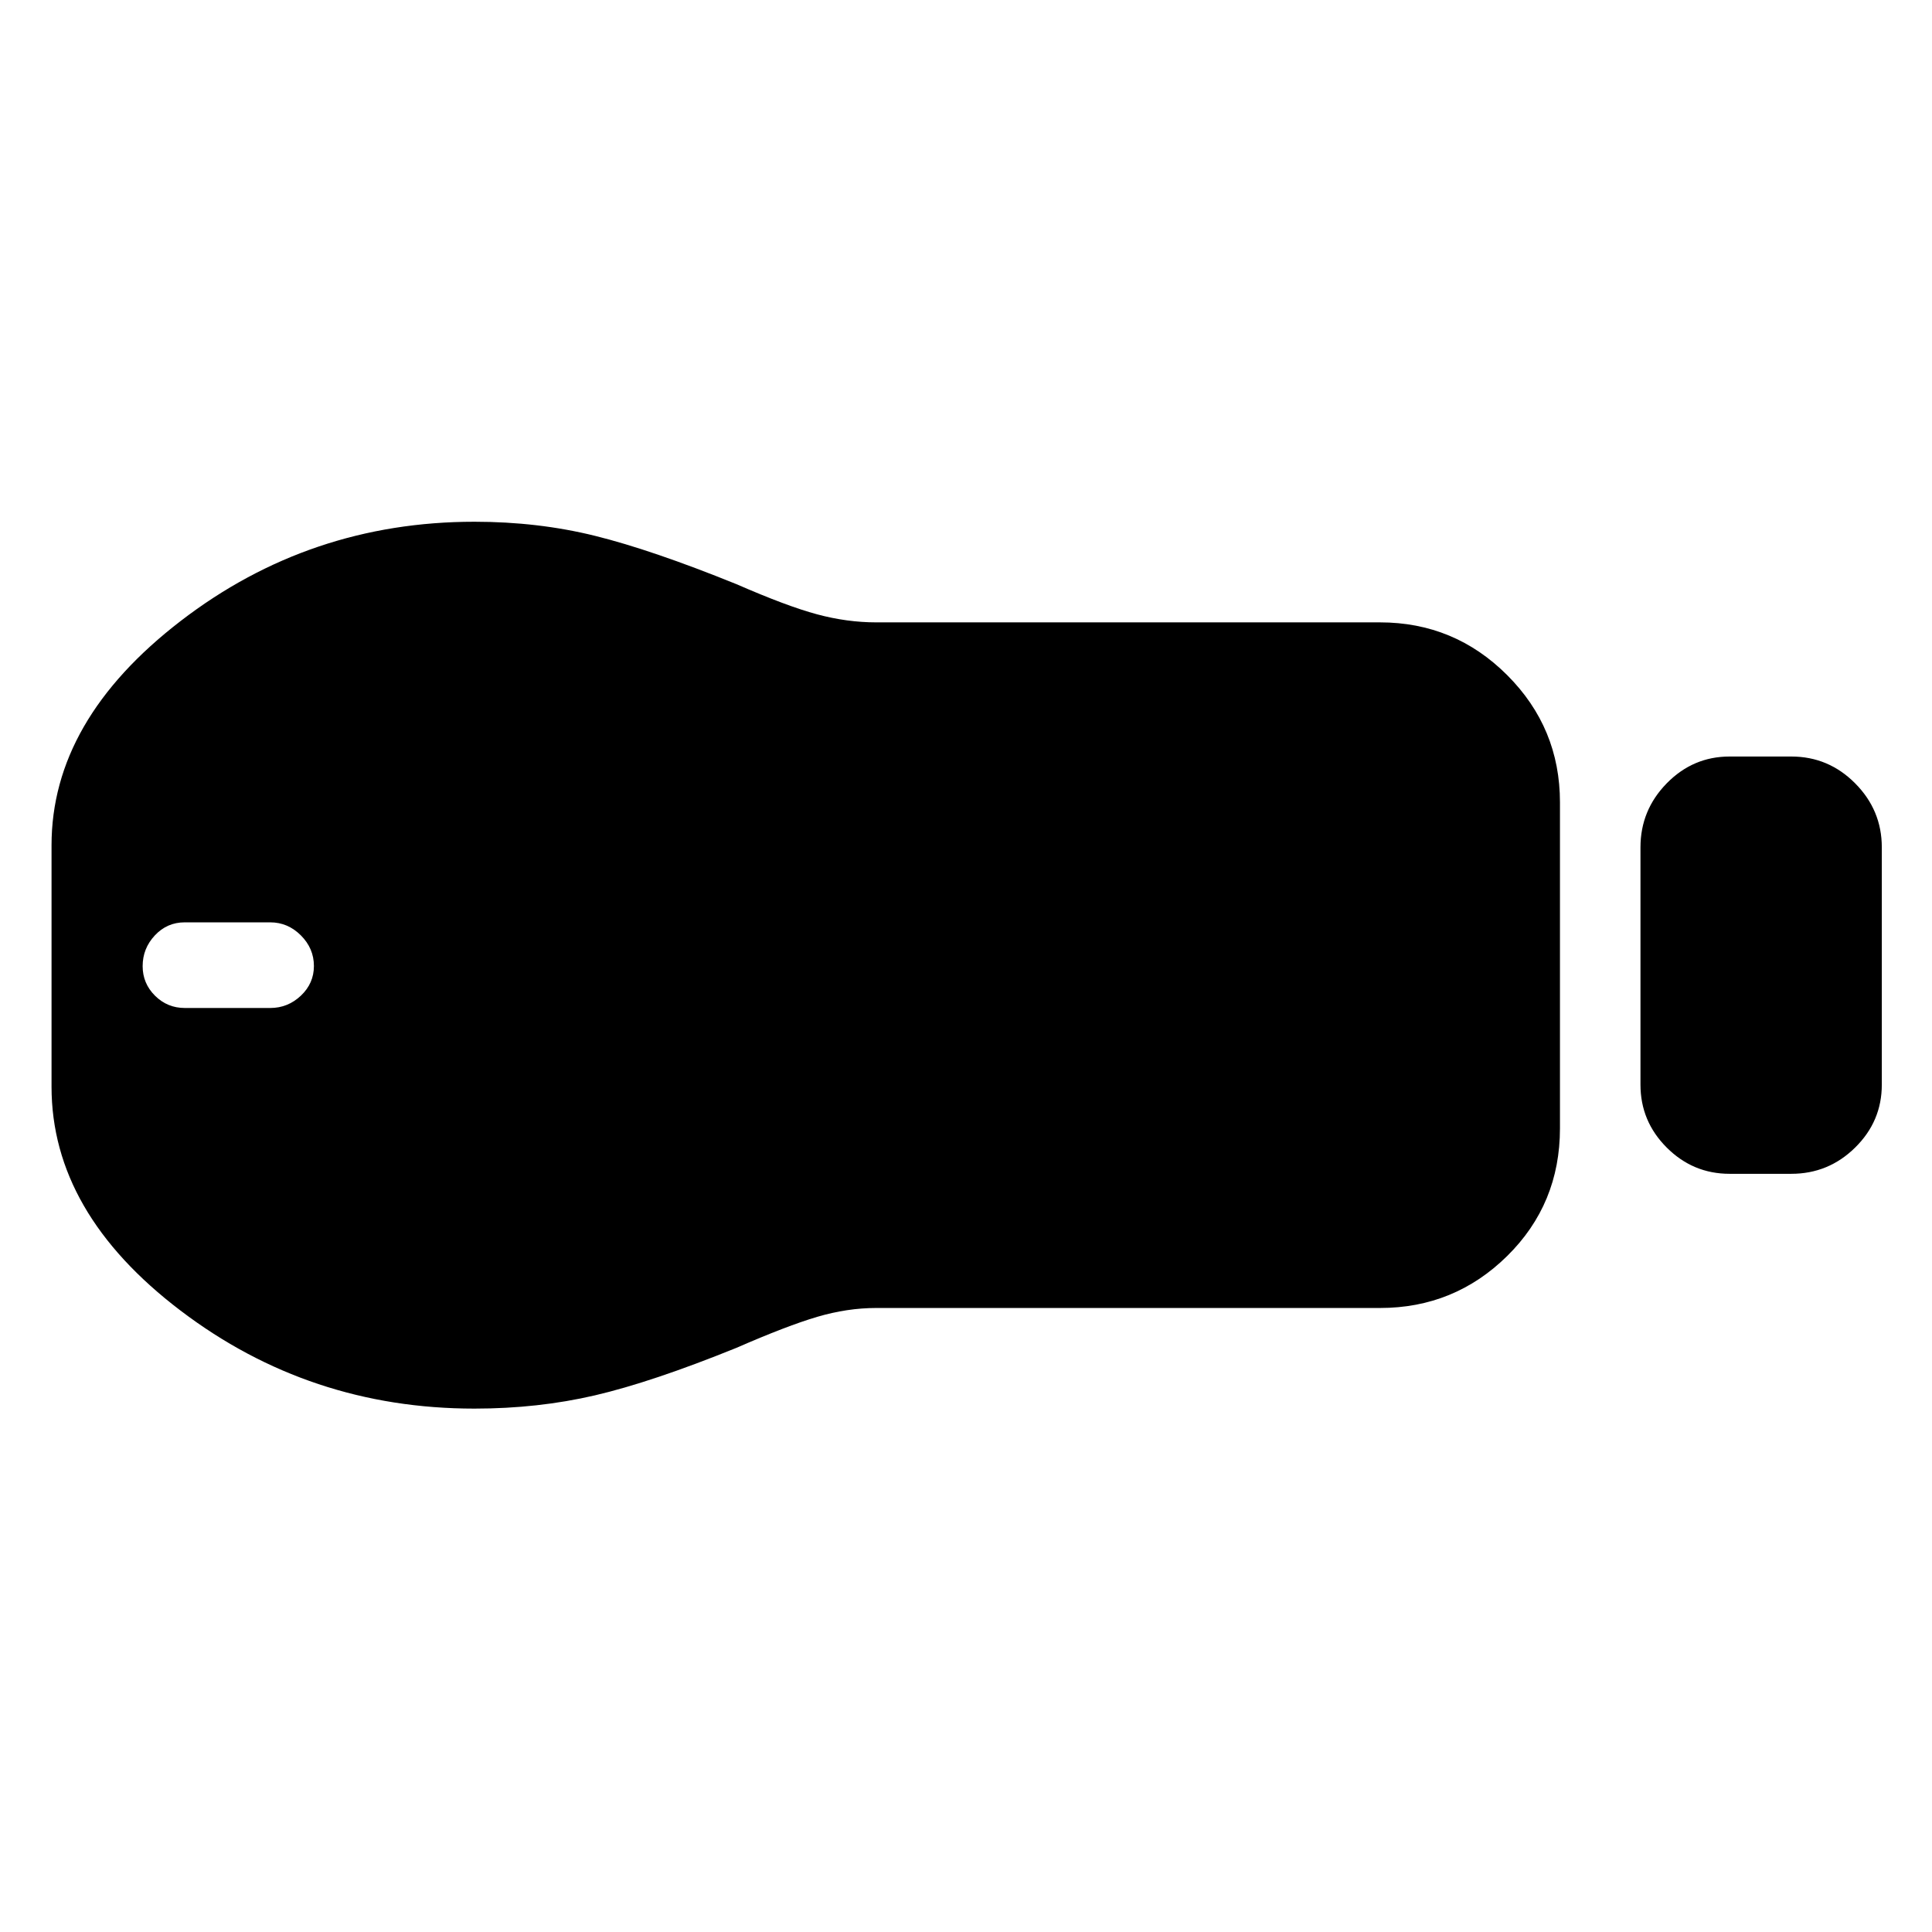 <svg xmlns="http://www.w3.org/2000/svg" height="40" viewBox="0 -960 960 960" width="40"><path d="M859.43-376.74q-18.2 0-31.25-13.05-13.04-13.04-13.04-31.25v-117.92q0-18.47 13.04-31.8 13.05-13.33 31.25-13.33h30.66q18.49 0 31.73 13.33 13.24 13.33 13.24 31.8v117.92q0 18.21-13.24 31.25-13.24 13.05-31.73 13.05h-30.66Zm-173.71 66.67H435.38q-14.41 0-29.35 4.41-14.94 4.41-40.13 15.41-41.99 17-70.27 23.59-28.28 6.59-59.9 6.59-81.92 0-146.02-48.7-64.1-48.7-64.1-111.23v-120q0-62.07 64.13-111.41 64.14-49.34 146.03-49.34 31.6 0 59.87 7 28.27 7 70.26 24 25.19 11 40.1 15 14.9 4 29.39 4h250.33q36.98 0 63.2 26.22 26.22 26.22 26.22 63.2v162q0 37.58-26.22 63.42-26.22 25.84-63.2 25.84ZM91.8-459.14h42.5q8.73 0 15.21-6.12 6.47-6.12 6.47-14.74 0-8.73-6.47-15.21-6.48-6.48-15.21-6.48H91.75q-8.74 0-14.8 6.48-6.07 6.48-6.07 15.29 0 8.57 6.14 14.68 6.14 6.1 14.78 6.1Z"/></svg>